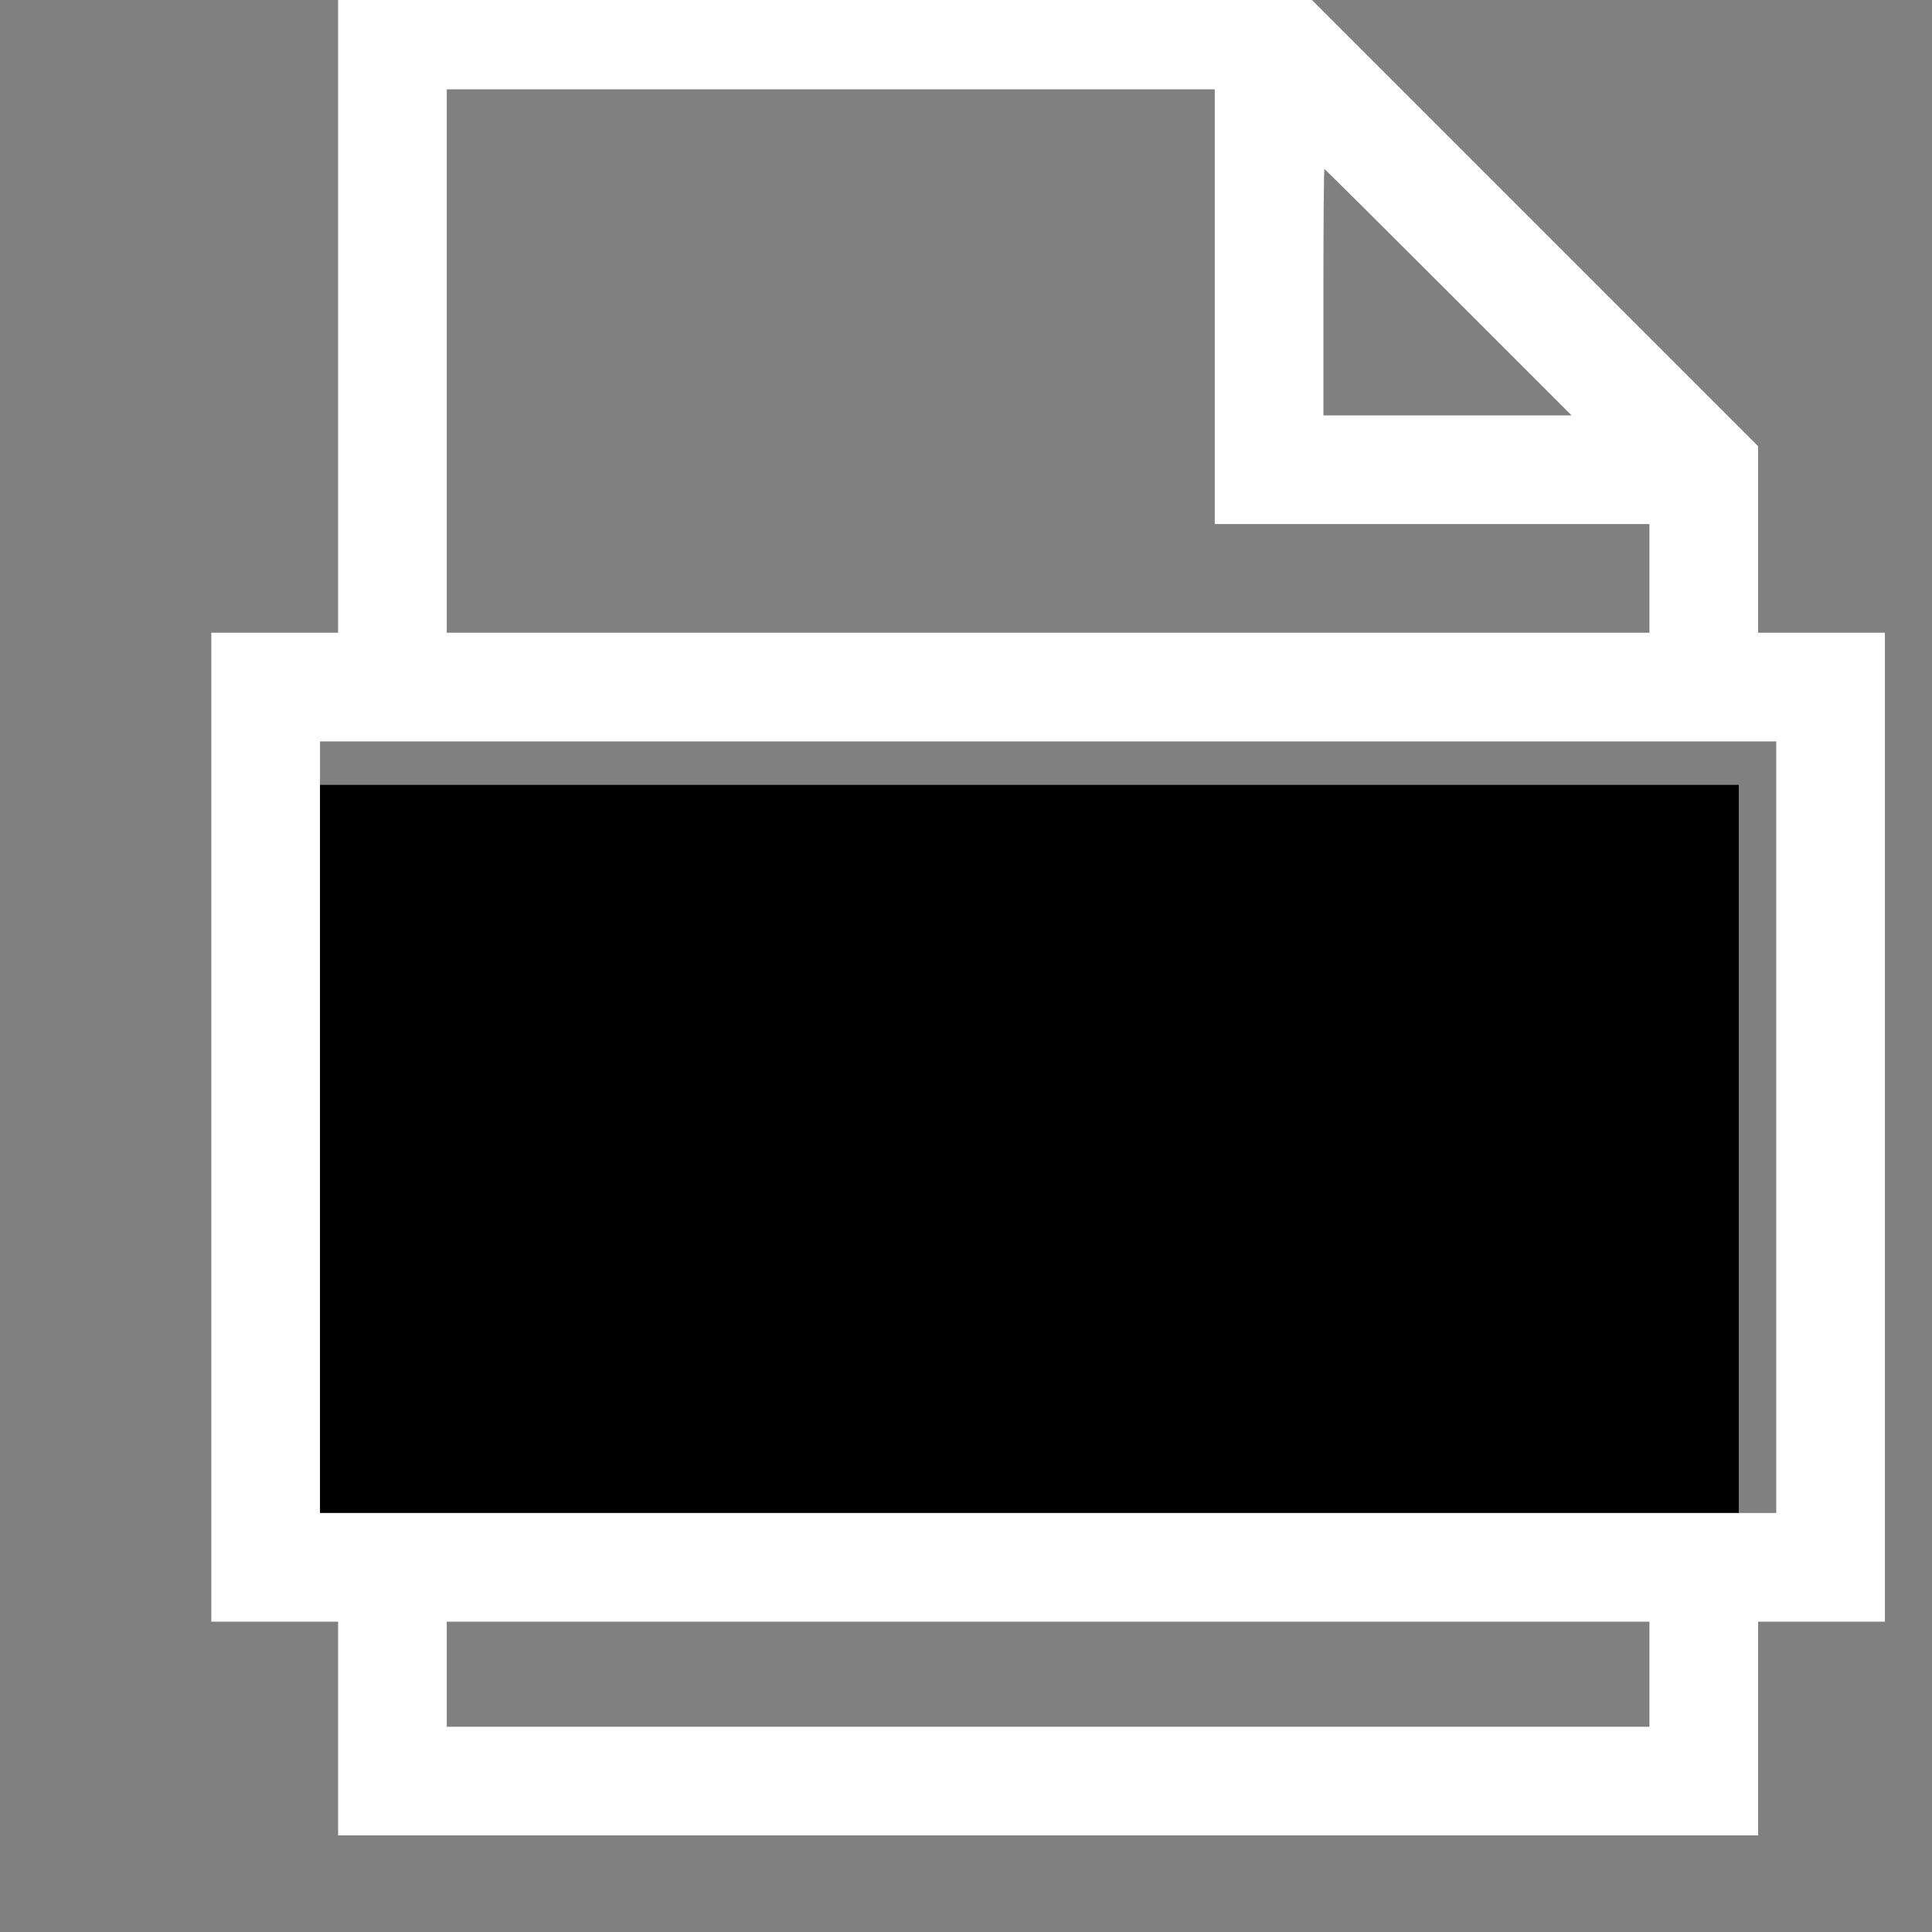 <?xml version="1.0" standalone="no"?>
<!DOCTYPE svg PUBLIC "-//W3C//DTD SVG 20010904//EN"
        "http://www.w3.org/TR/2001/REC-SVG-20010904/DTD/svg10.dtd">
<svg version="1.0" xmlns="http://www.w3.org/2000/svg"
     width="16" height="16" viewBox="0 0 16 16">

    <rect x="0" y="0" width="16" height="16" fill="#808080" stroke="none"/>

    <g fill="#ffffff" stroke="none">
        <rect width="12.5" height="6.5" x="1.9" y="6.5" fill="ffffff"/>
        <path transform="translate(1.0,15.2) scale(0.003,-0.003)" d="M600 4220 l0 -900 -175 0 -175 0 0 -1365 0 -1365 175 0 175 0 0 -295
0 -295 1960 0 1960 0 0 295 0 295 175 0 175 0 0 1365 0 1365 -175 0 -175 0 0
258 0 257 -643 643 -642 642 -1318 0 -1317 0 0 -900z m2420 0 l0 -600 600 0
600 0 0 -150 0 -150 -1660 0 -1660 0 0 750 0 750 1060 0 1060 0 0 -600z m645
40 l340 -340 -343 0 -342 0 0 340 c0 187 1 340 3 340 1 0 155 -153 342 -340z
m905 -2305 l0 -1065 -2010 0 -2010 0 0 1065 0 1065 2010 0 2010 0 0 -1065z
m-350 -1510 l0 -145 -1660 0 -1660 0 0 145 0 145 1660 0 1660 0 0 -145z"/>
    </g>
</svg>
